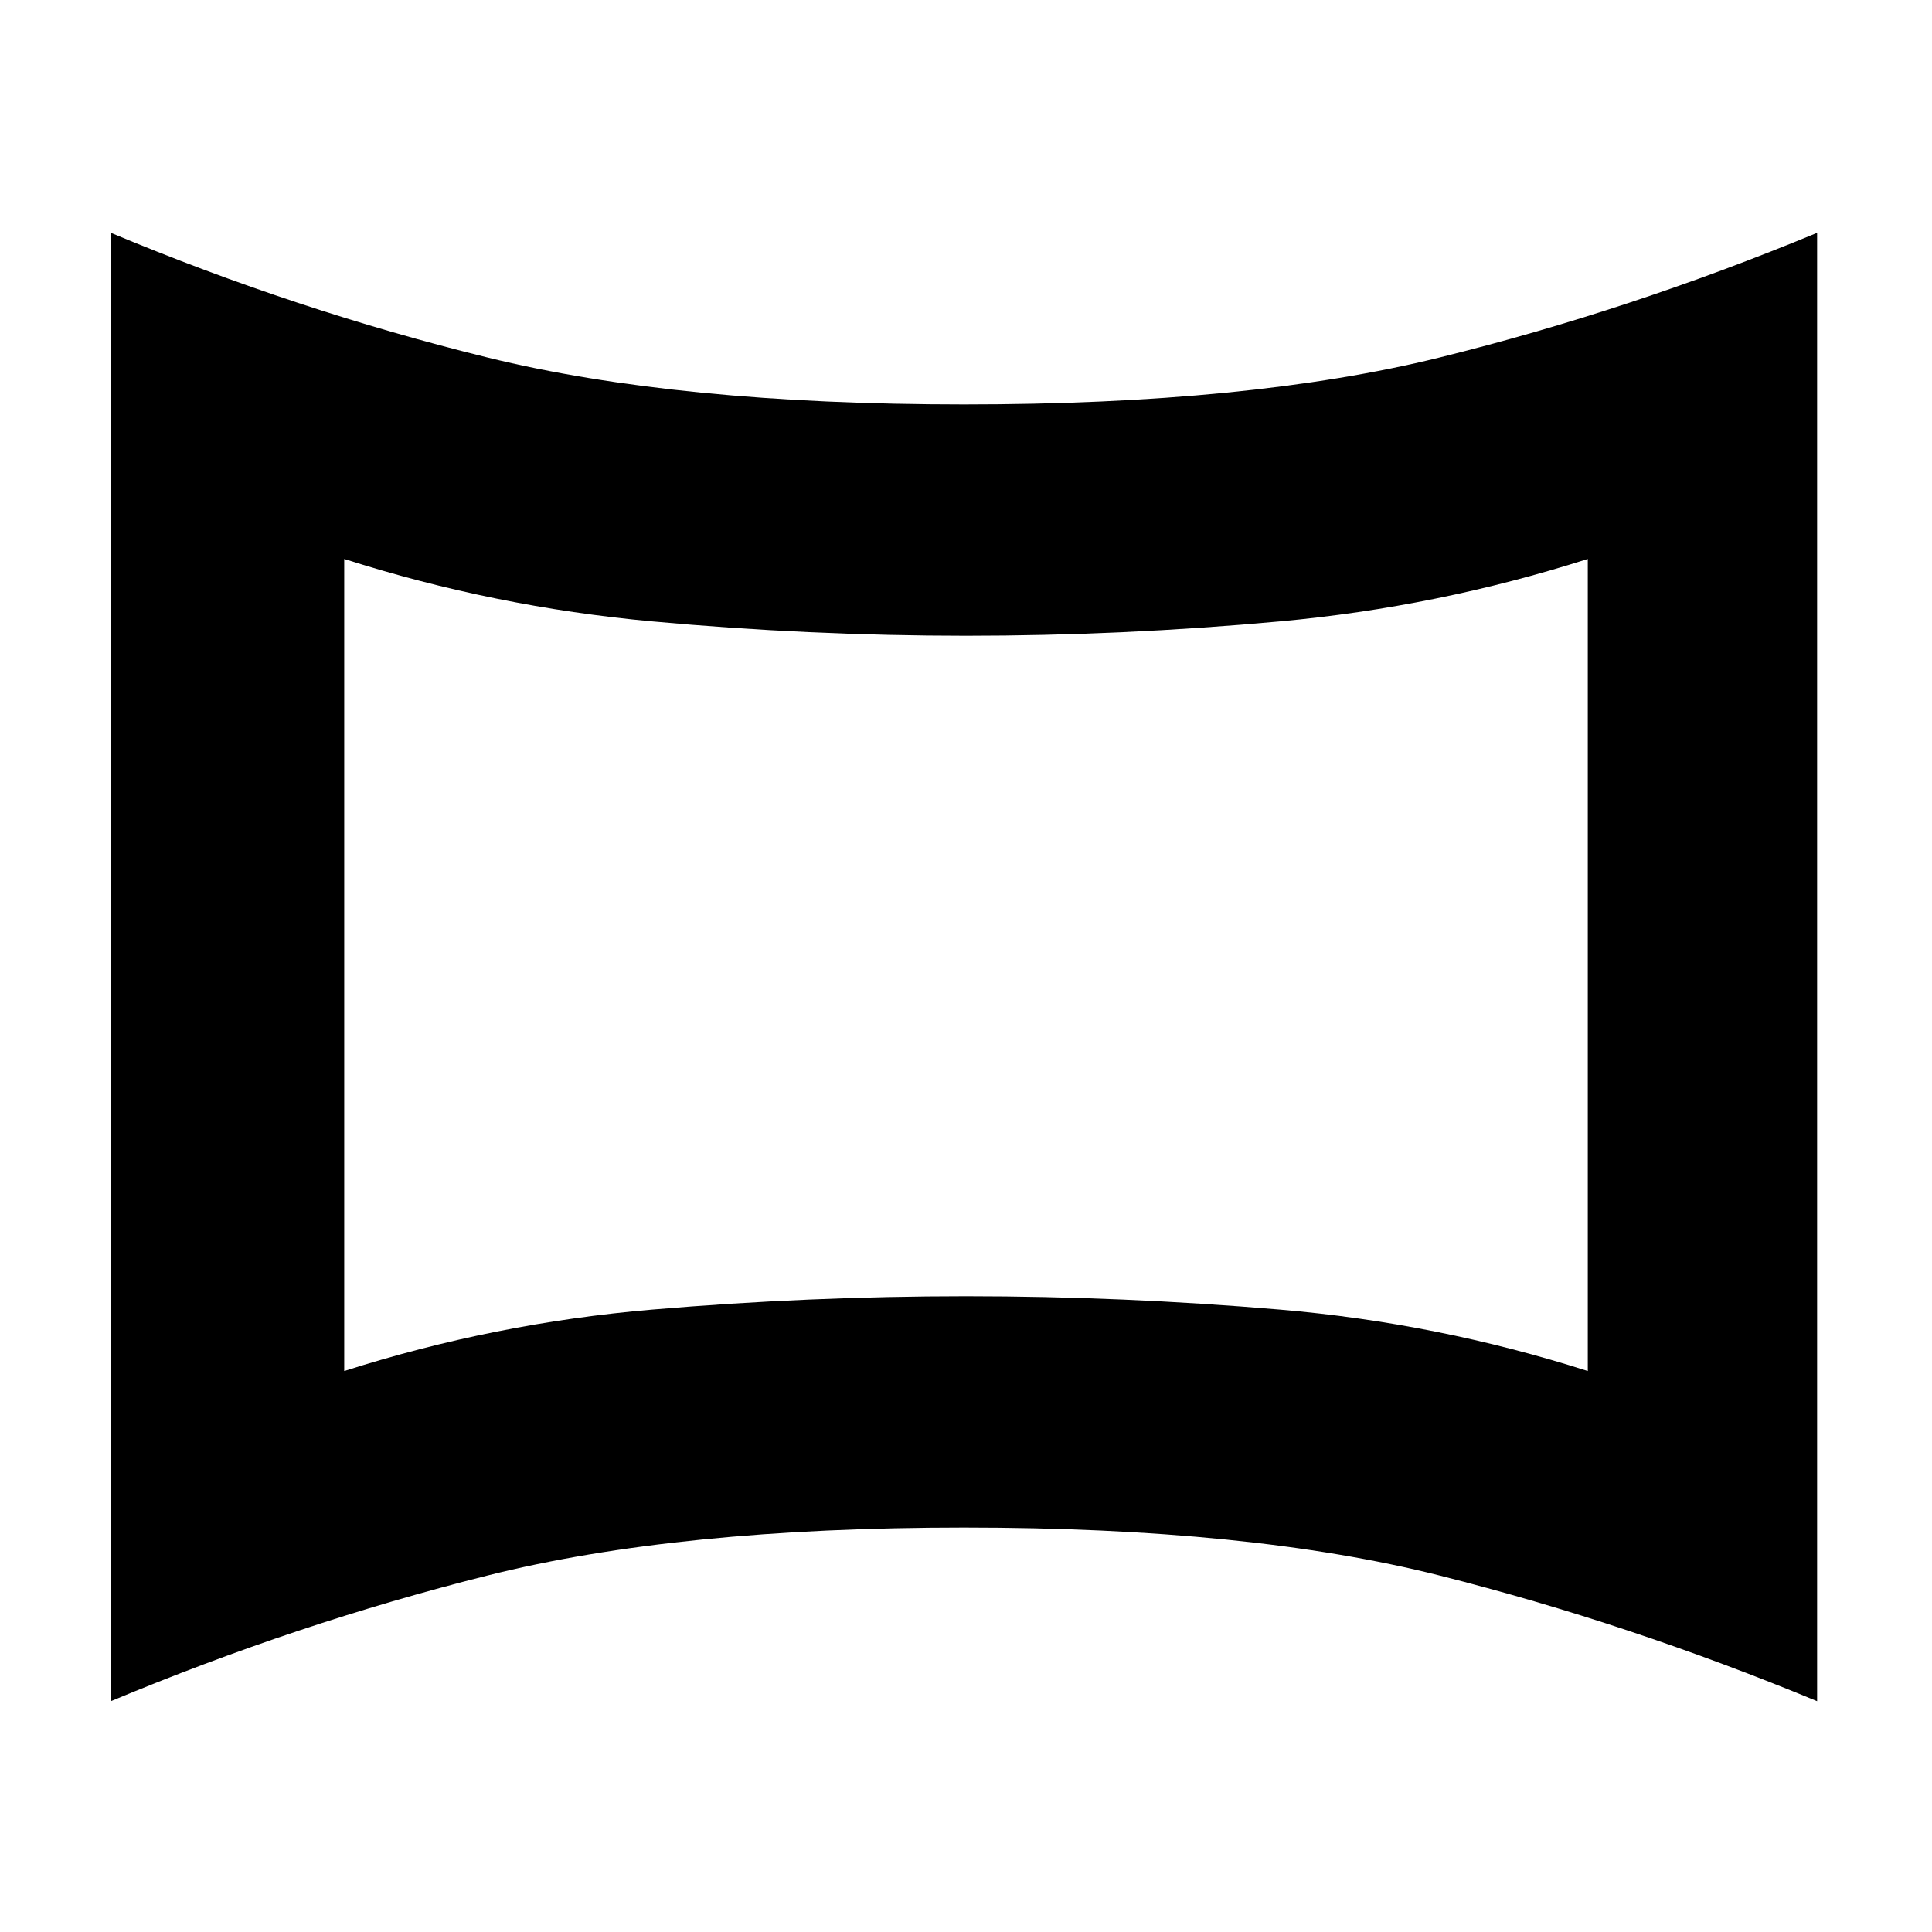 <svg xmlns="http://www.w3.org/2000/svg" height="20" viewBox="0 -960 960 960" width="20"><path d="M171.04-278.74q74.74-23.87 152.98-30.52 78.24-6.65 155.98-6.65t155.98 6.65q78.24 6.65 152.98 30.52v-403.52q-74.74 23.87-152.98 31.02-78.24 7.15-155.98 7.15t-155.98-7.15q-78.24-7.15-152.98-31.02v403.52ZM55.09-114.7v-729.6q92.52 38.65 187.19 61.95 94.68 23.31 236.72 23.31t236.28-23.31q94.24-23.3 187.63-61.95v729.6q-93.39-38.65-187.63-62.45-94.24-23.81-236.28-23.81-142.04 0-236.72 23.81-94.67 23.8-187.19 62.45ZM480-480Z"/></svg>